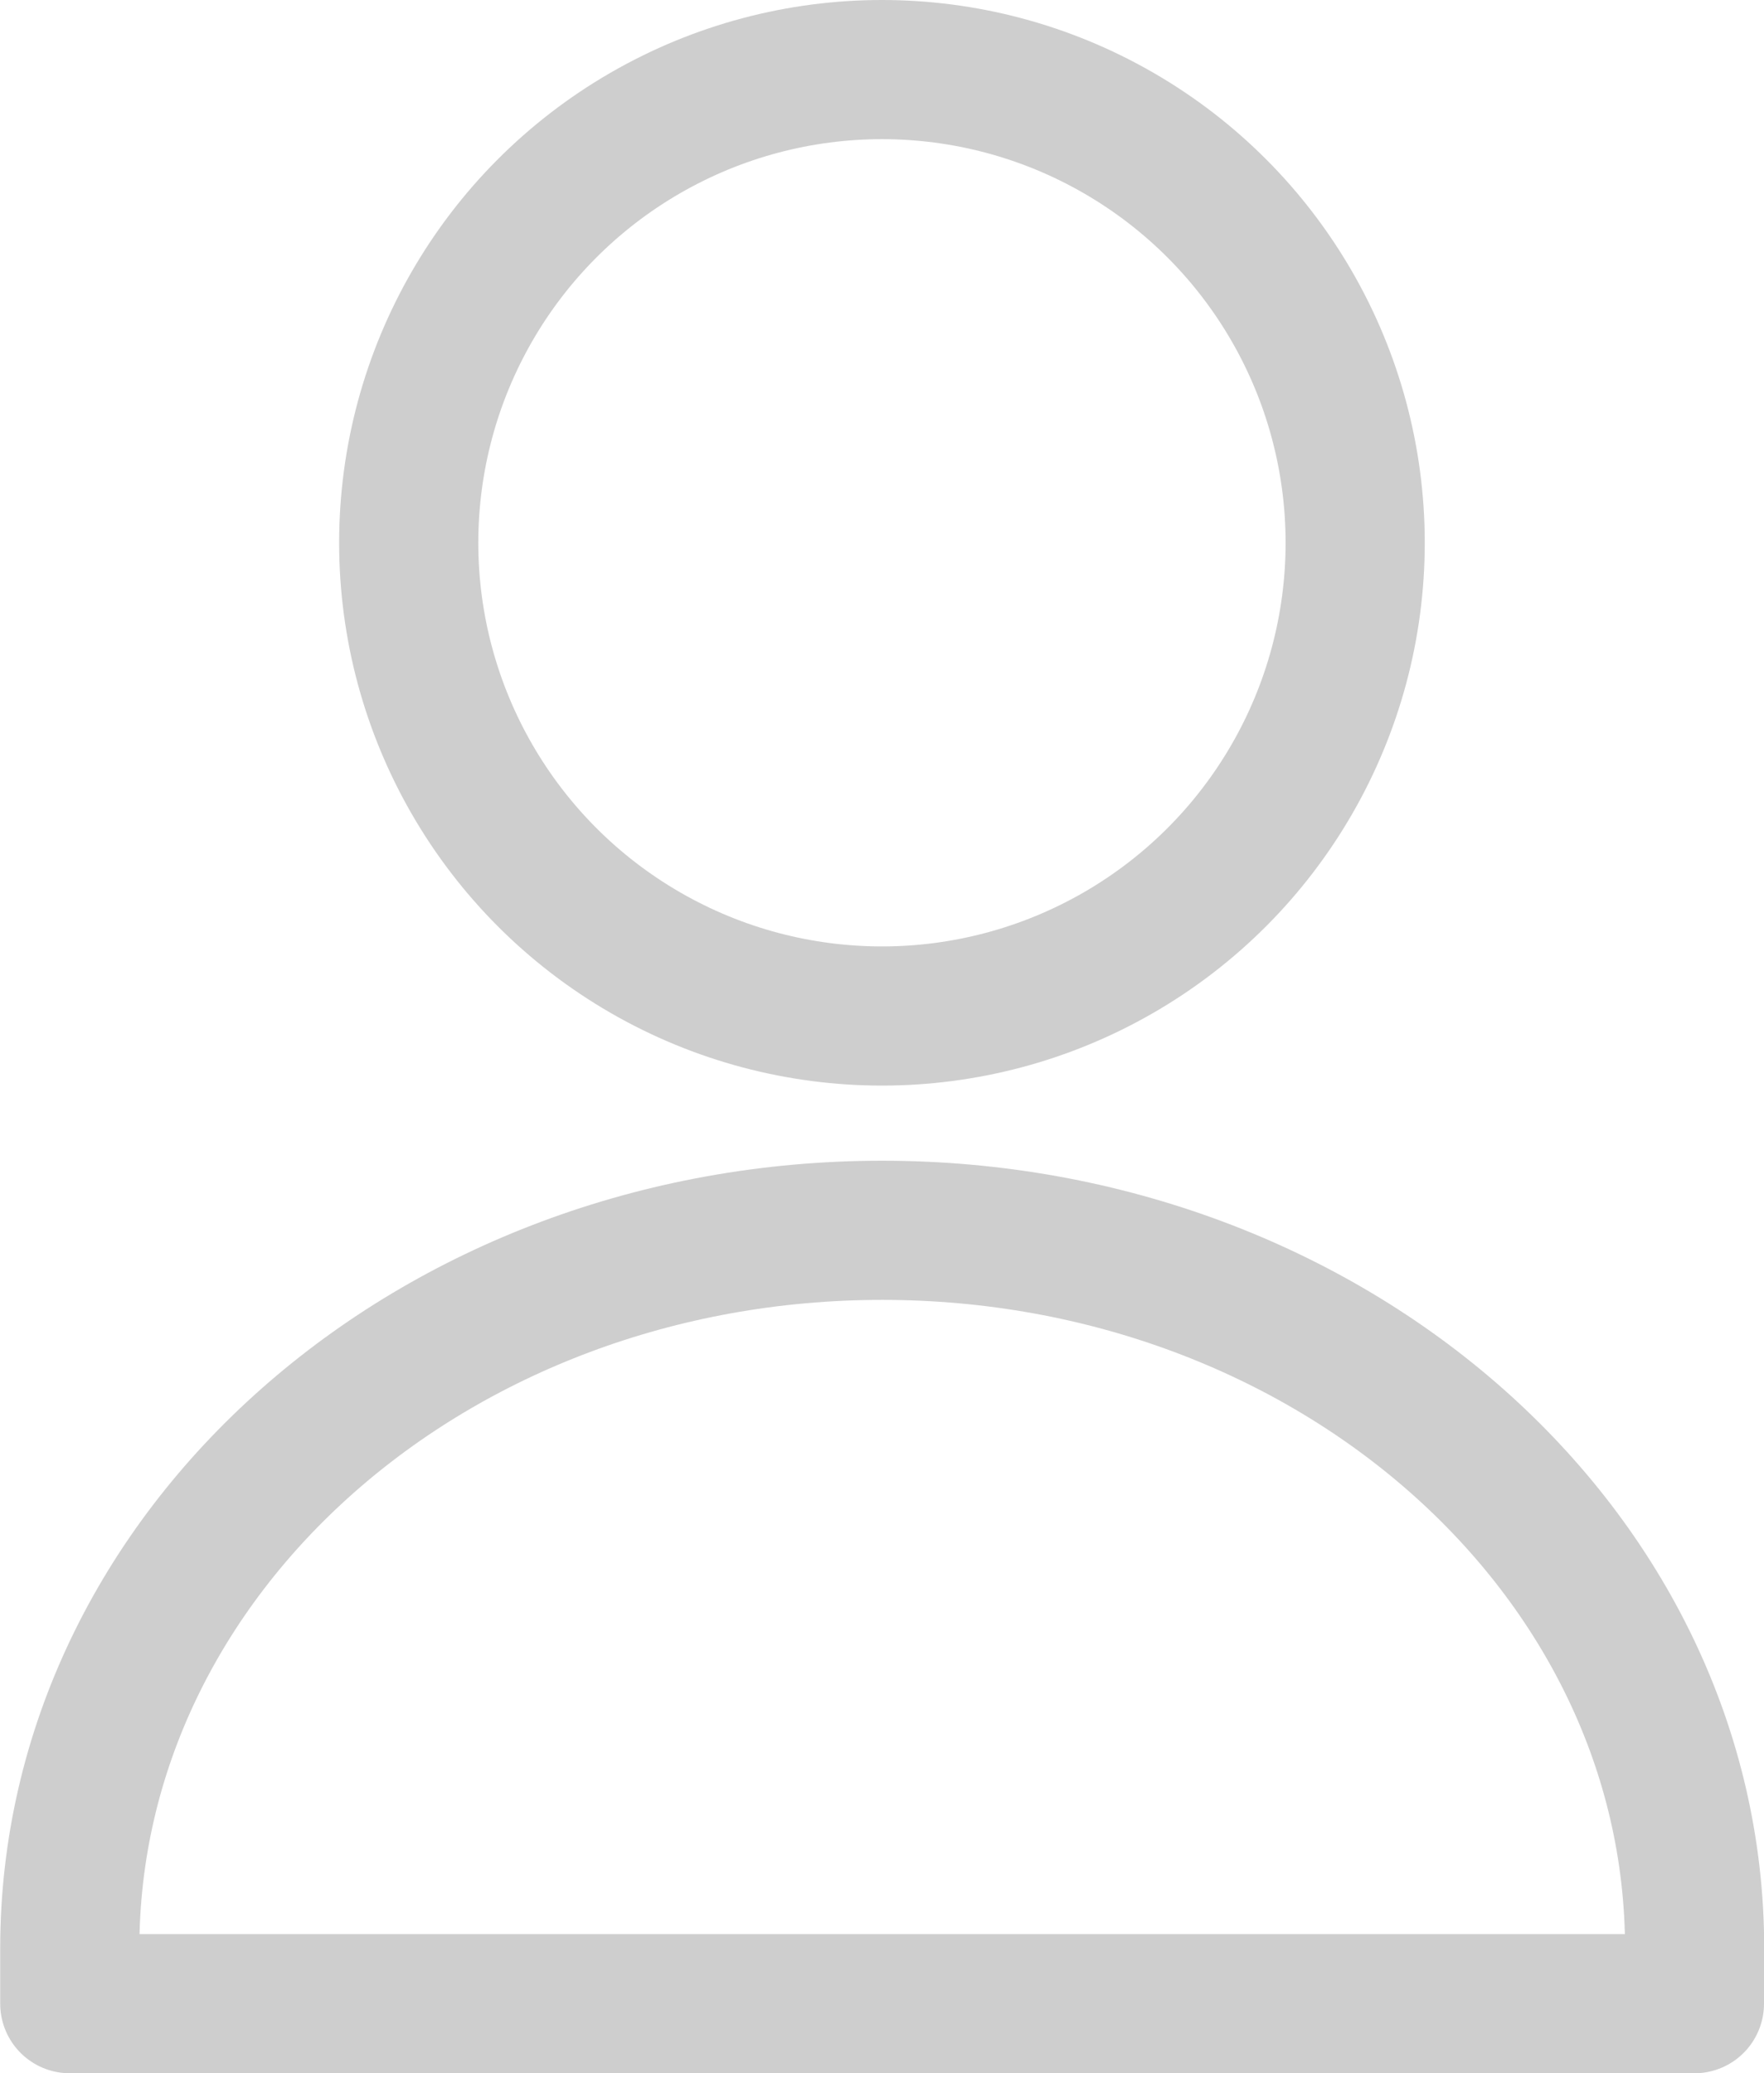 <svg xmlns="http://www.w3.org/2000/svg" width="17.747" height="20.859" viewBox="0 0 17.747 20.859">
  <g id="그룹_455" data-name="그룹 455" transform="translate(-57.098 -199.597)">
    <circle id="타원_325" data-name="타원 325" cx="4.761" cy="4.761" r="4.761" transform="translate(61.21 200.297)" fill="none" stroke="#cecece" stroke-linejoin="round" stroke-width="1.4"/>
    <path id="패스_172" data-name="패스 172" d="M74.145,219.756H57.8V219.2c0-3.99,3.659-7.225,8.173-7.225h0c4.514,0,8.174,3.235,8.174,7.225Z" fill="none" stroke="#cecece" stroke-linejoin="round" stroke-width="1.4"/>
  </g>
</svg>
